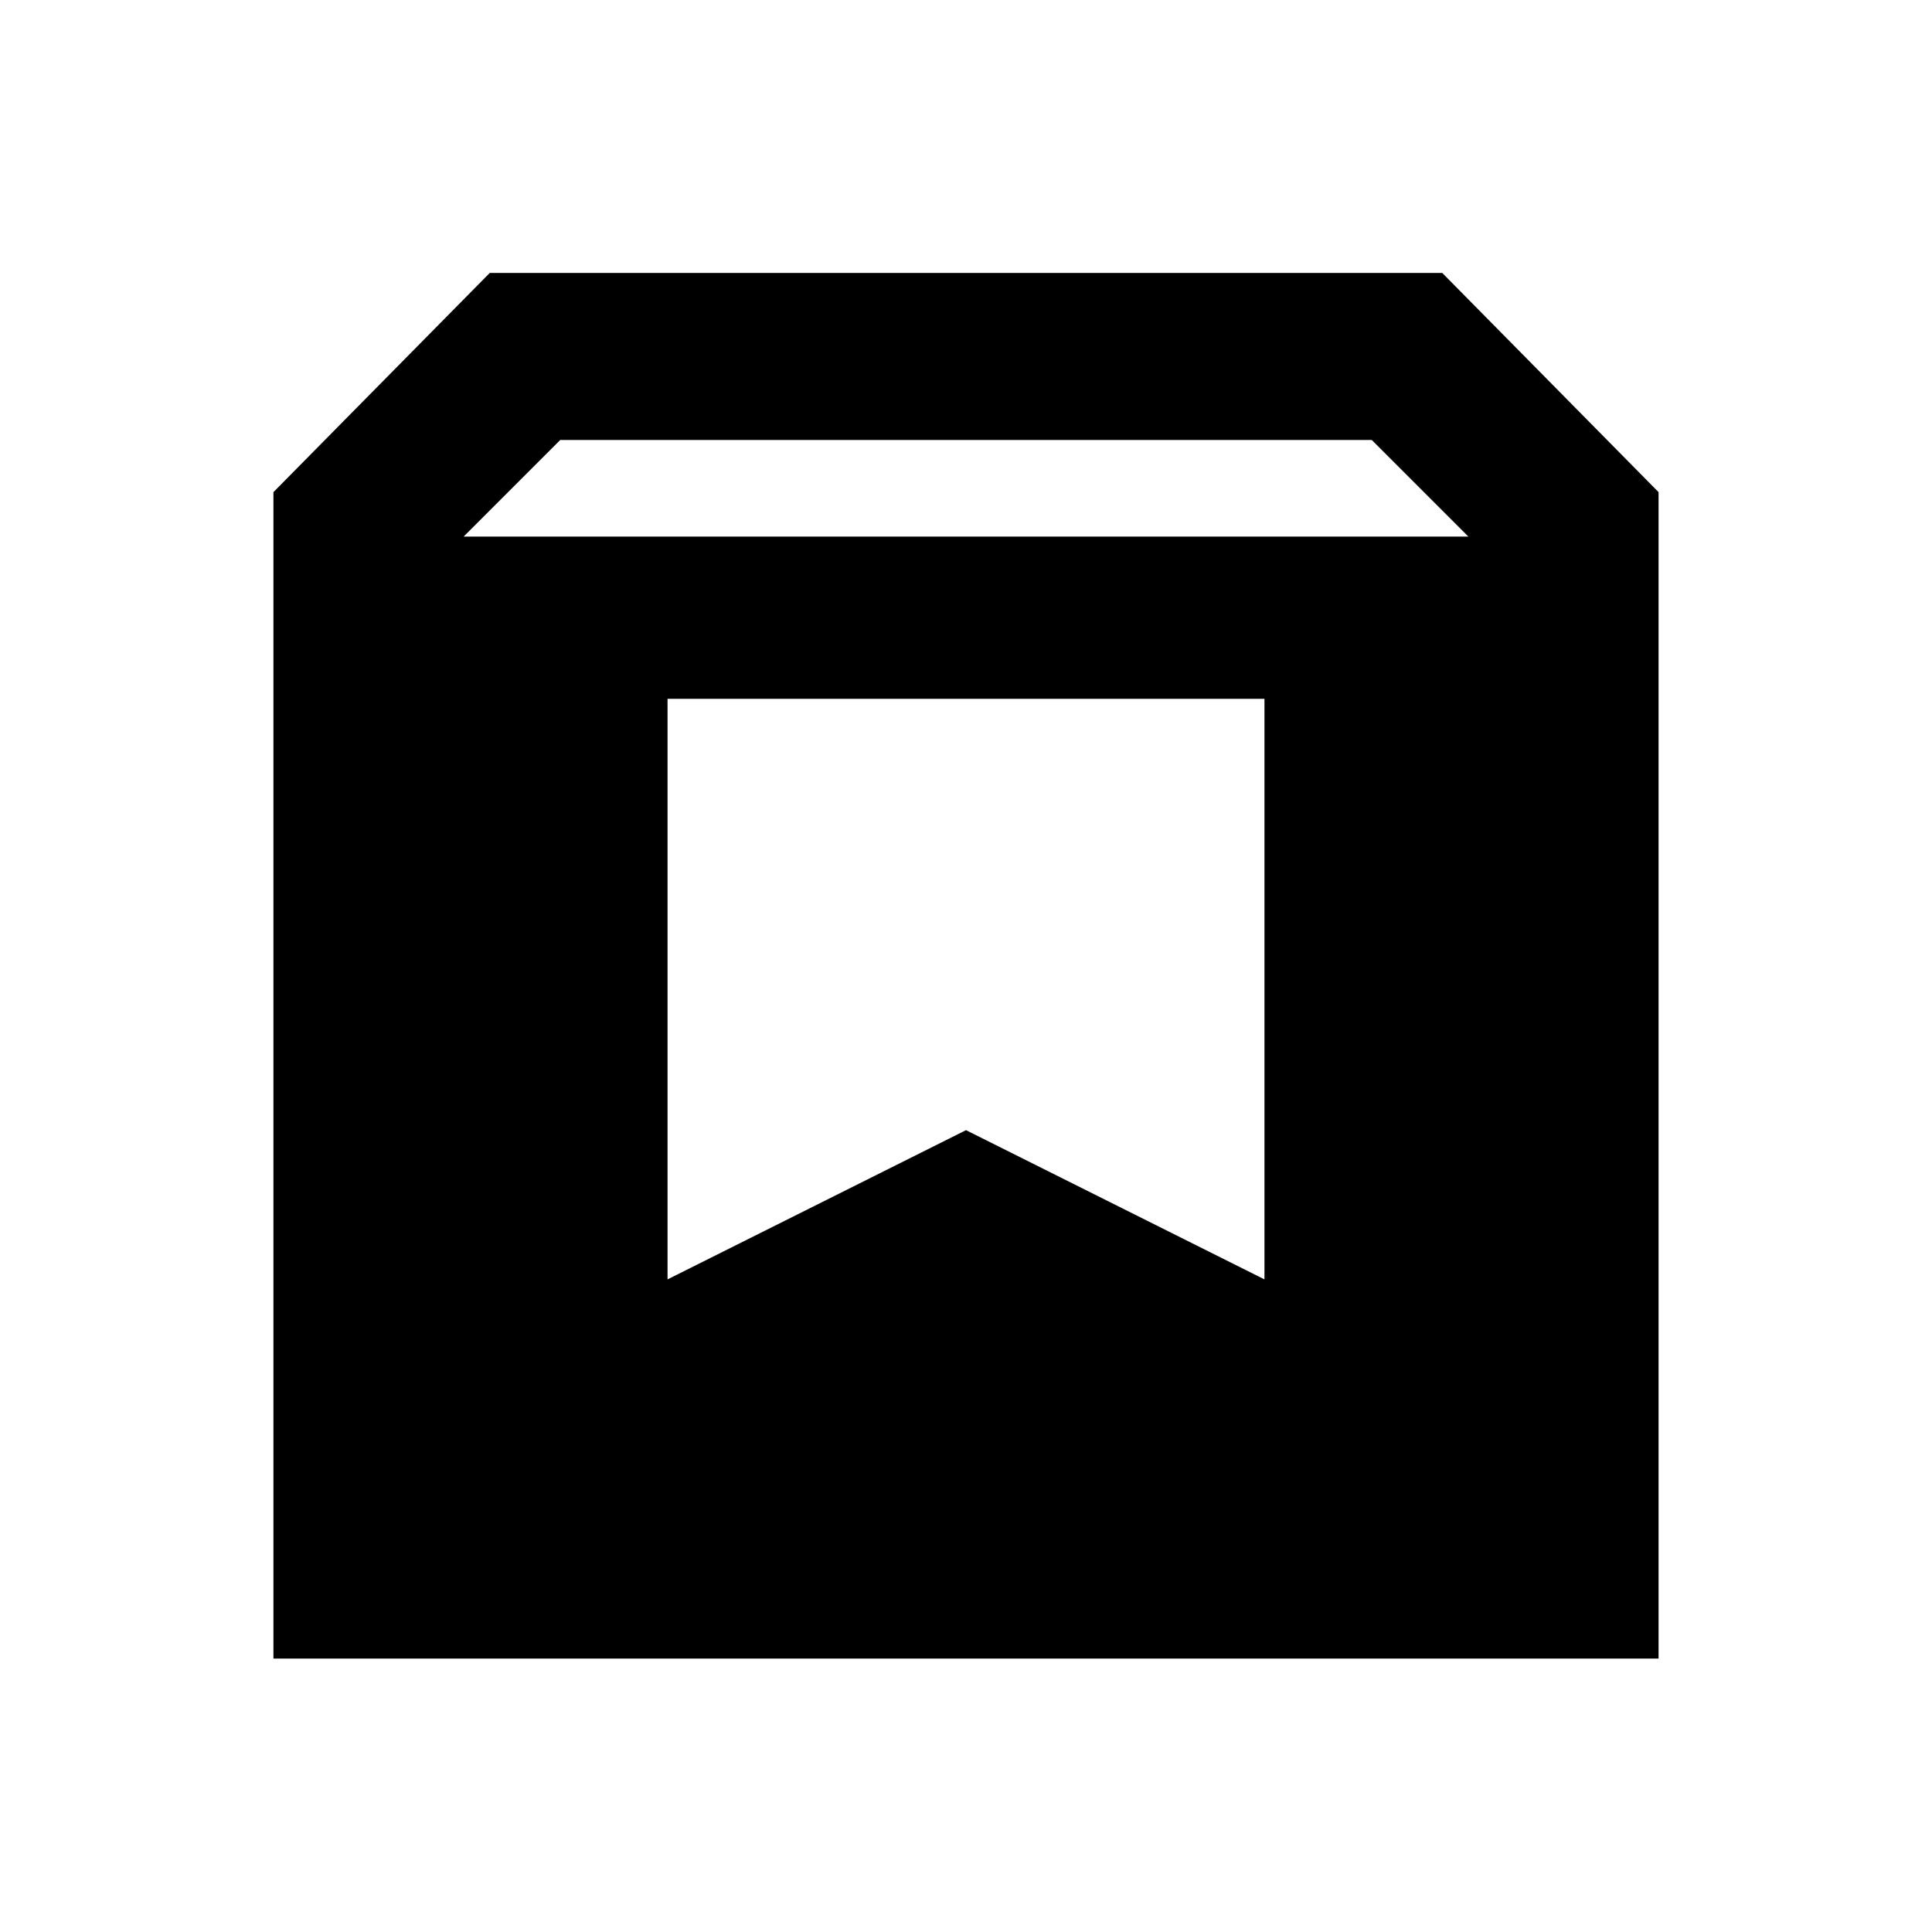 <svg xmlns="http://www.w3.org/2000/svg" viewBox="0 -960 960 960"><path d="M135.869-135.869v-579.587L243.348-824.37h473.304l107.479 108.914v579.587H135.869ZM230.37-693.37h499.26l-48-48H278.37l-48 48Zm101.326 369.088L480-398.435l148.304 74.153v-288.479H331.696v288.479Z"/></svg>
